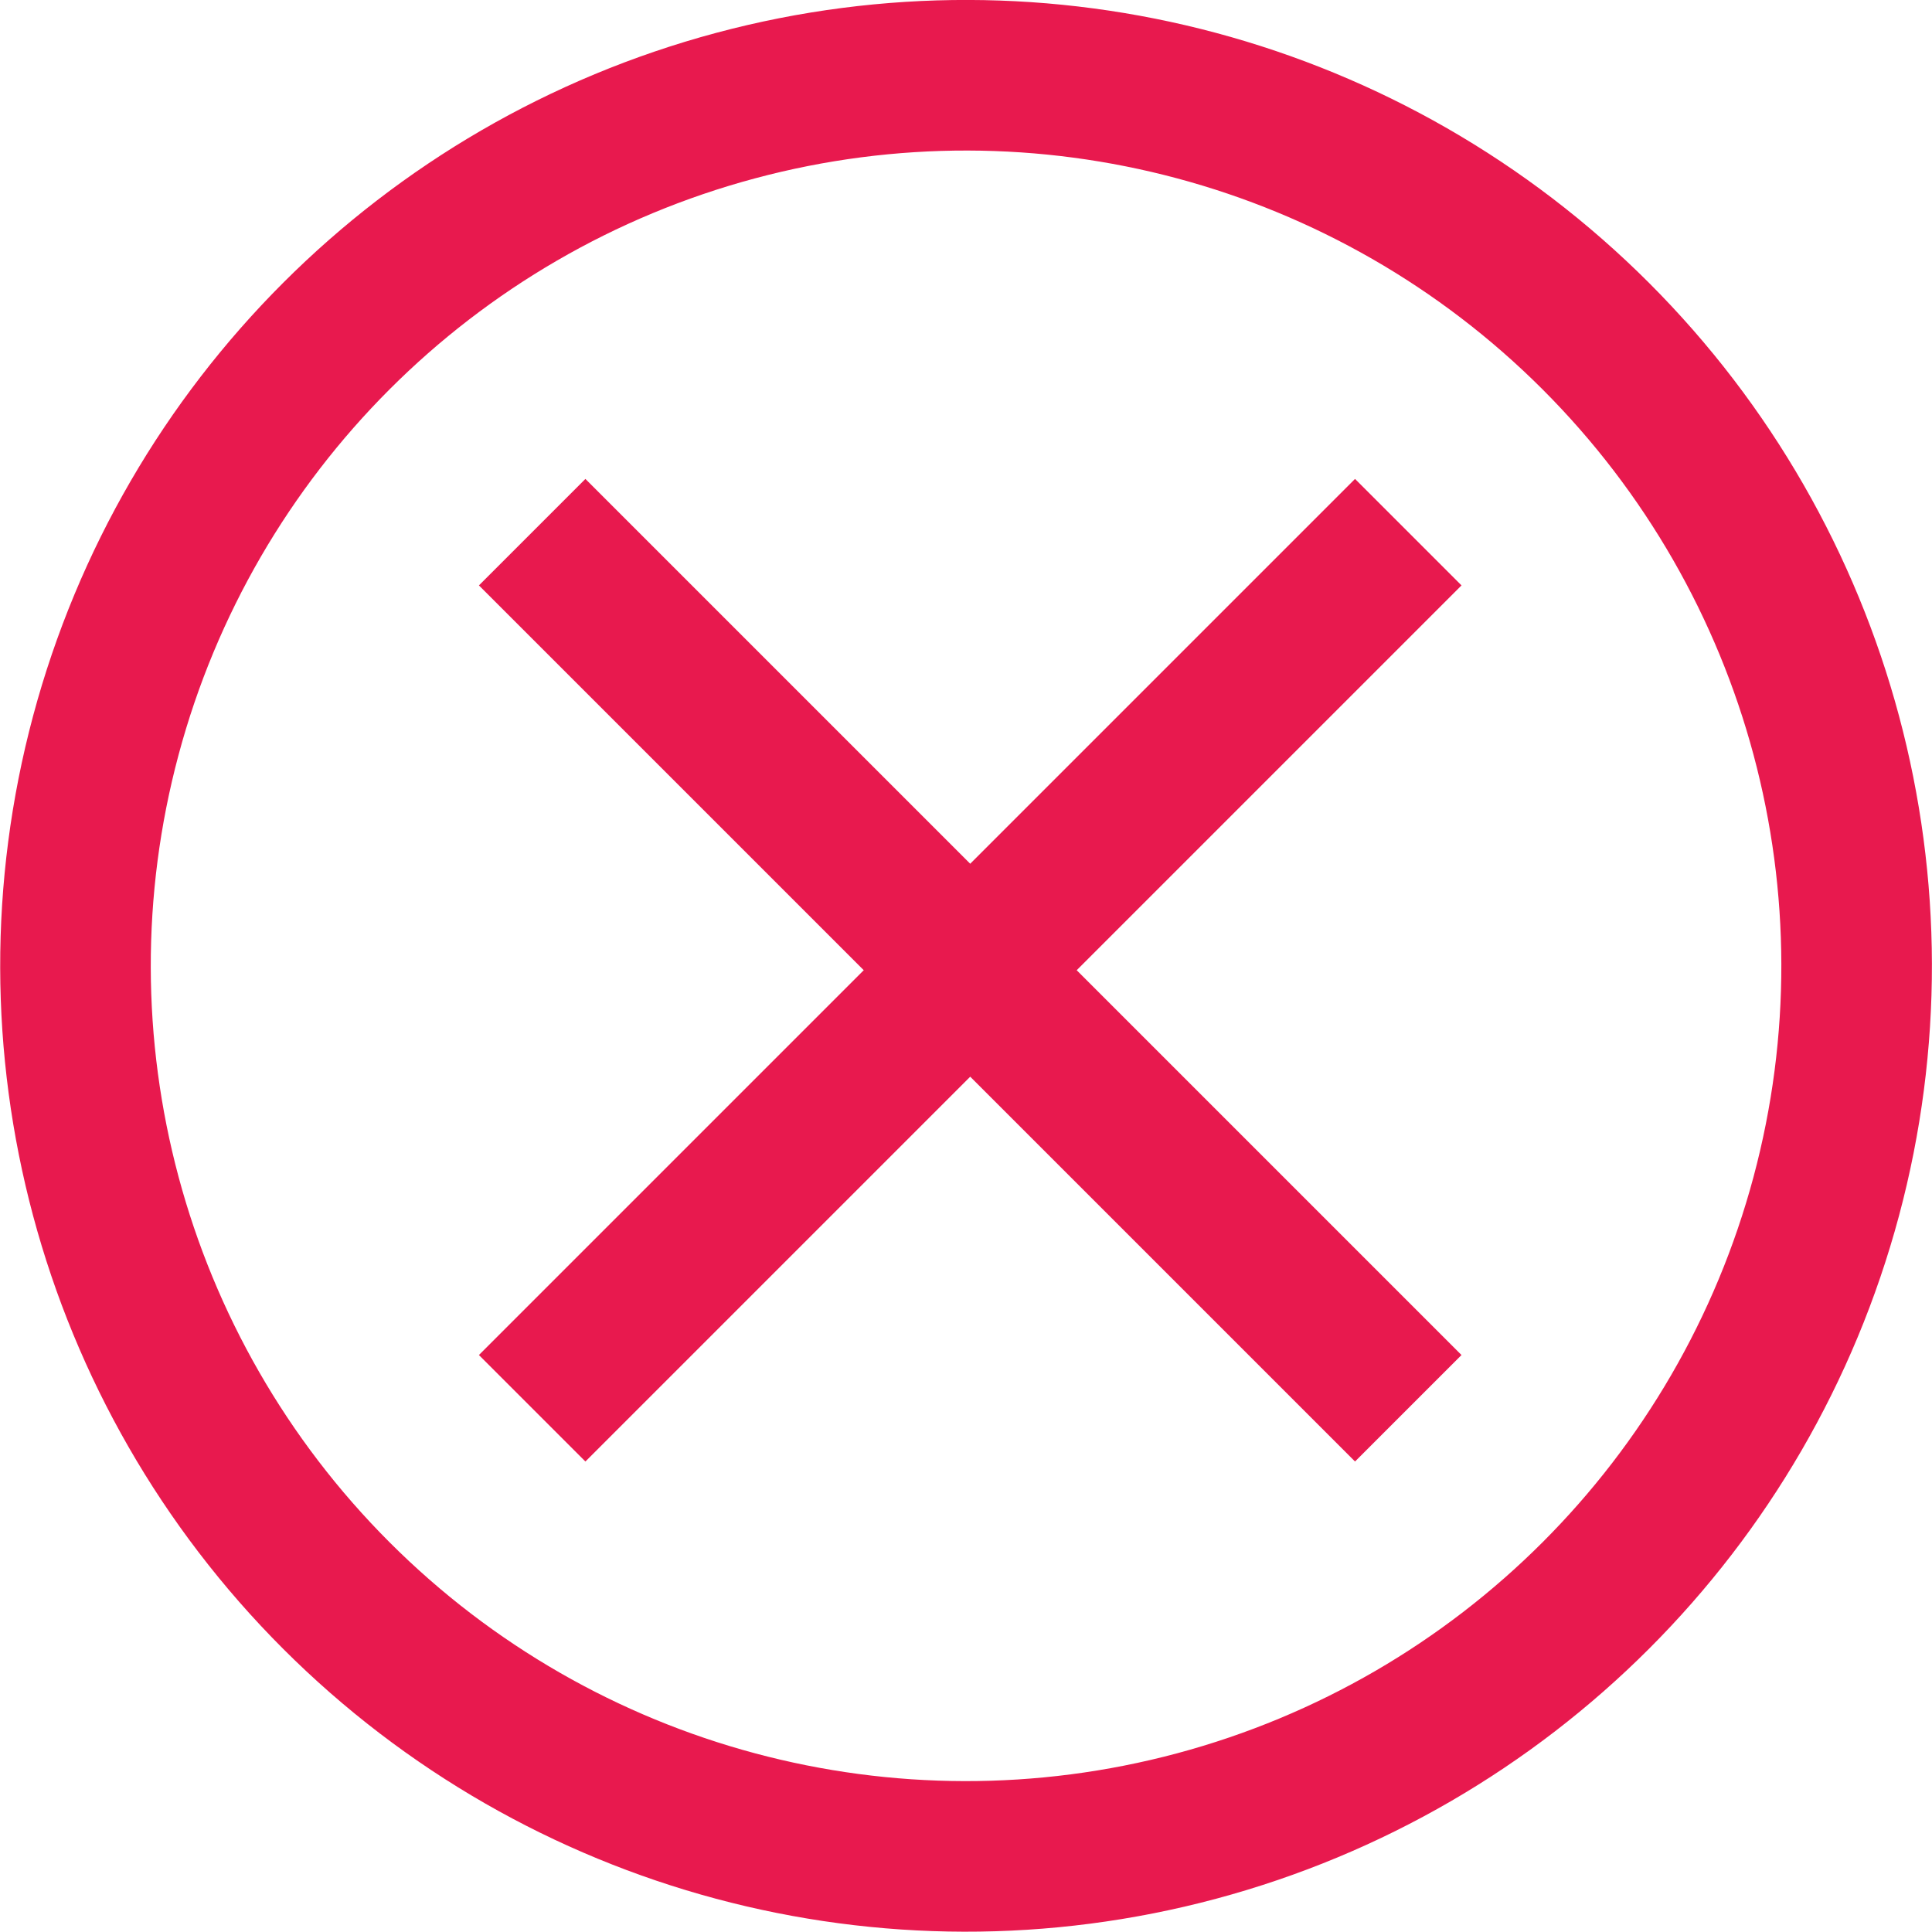 <svg id="Layer_1" data-name="Layer 1" xmlns="http://www.w3.org/2000/svg" viewBox="0 0 64.15 64.15"><defs><style>.cls-1{fill:none;stroke:#e8194e;stroke-miterlimit:10;stroke-width:5px;}</style></defs><title>no</title><line class="cls-1" x1="17.67" y1="17.67" x2="46.76" y2="46.76"/><line class="cls-1" x1="17.67" y1="46.76" x2="46.76" y2="17.67"/><circle class="cls-1" cx="35" cy="33.5" r="29.57" transform="translate(-16.36 33.13) rotate(-45)"/></svg>
